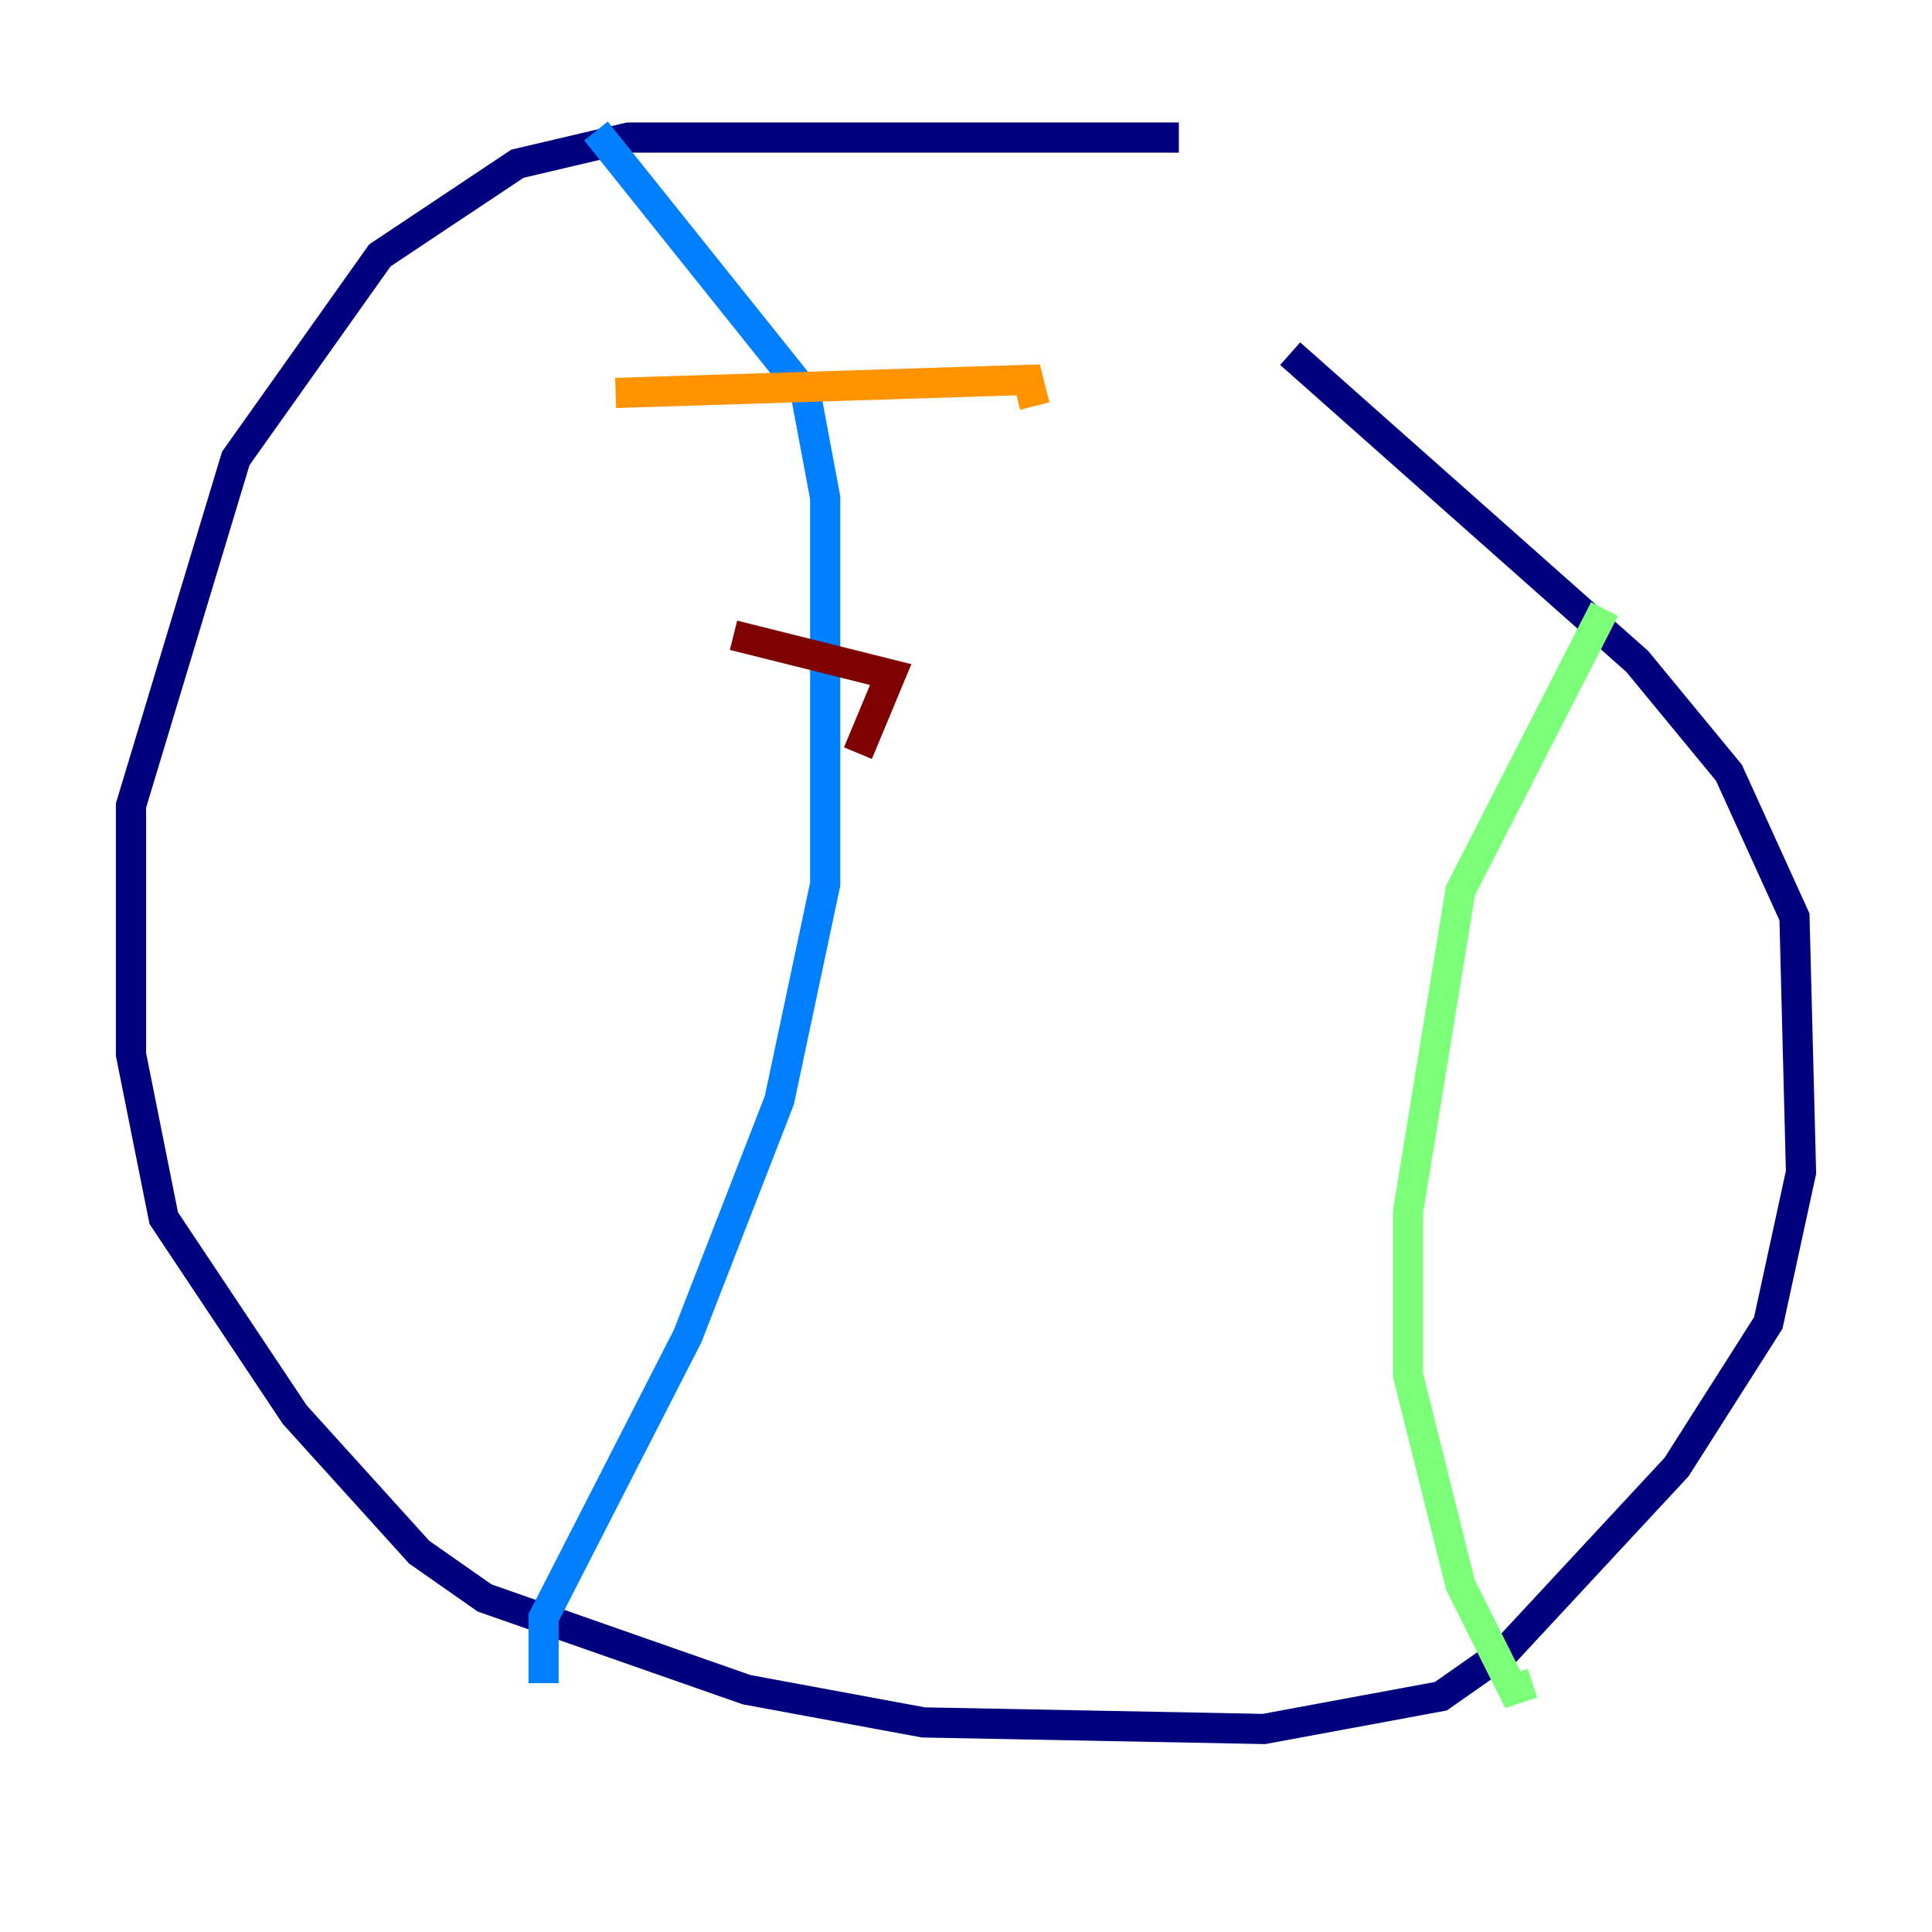 <?xml version="1.0" encoding="utf-8" ?>
<svg baseProfile="tiny" height="128" version="1.2" viewBox="0,0,128,128" width="128" xmlns="http://www.w3.org/2000/svg" xmlns:ev="http://www.w3.org/2001/xml-events" xmlns:xlink="http://www.w3.org/1999/xlink"><defs /><polyline fill="none" points="78.102,9.112 41.654,9.112 34.278,10.848 25.166,16.922 15.62,30.373 8.678,53.37 8.678,69.858 10.848,80.705 19.525,93.722 27.77,102.834 32.108,105.871 49.464,111.946 61.18,114.115 83.742,114.549 95.458,112.38 99.797,109.342 111.078,97.193 117.153,87.647 119.322,77.668 118.888,60.746 114.549,51.2 108.475,43.824 85.478,23.43" stroke="#00007f" stroke-width="2" /><polyline fill="none" points="39.485,8.678 53.37,26.034 54.671,32.976 54.671,58.576 51.634,72.895 45.559,88.515 36.014,107.173 36.014,111.512" stroke="#0080ff" stroke-width="2" /><polyline fill="none" points="106.305,40.352 96.759,59.01 93.288,80.271 93.288,91.119 96.759,105.003 100.231,111.946 101.532,111.512" stroke="#7cff79" stroke-width="2" /><polyline fill="none" points="40.786,26.034 68.122,25.166 68.556,26.902" stroke="#ff9400" stroke-width="2" /><polyline fill="none" points="48.597,42.088 59.01,44.691 56.841,49.898" stroke="#7f0000" stroke-width="2" /></svg>